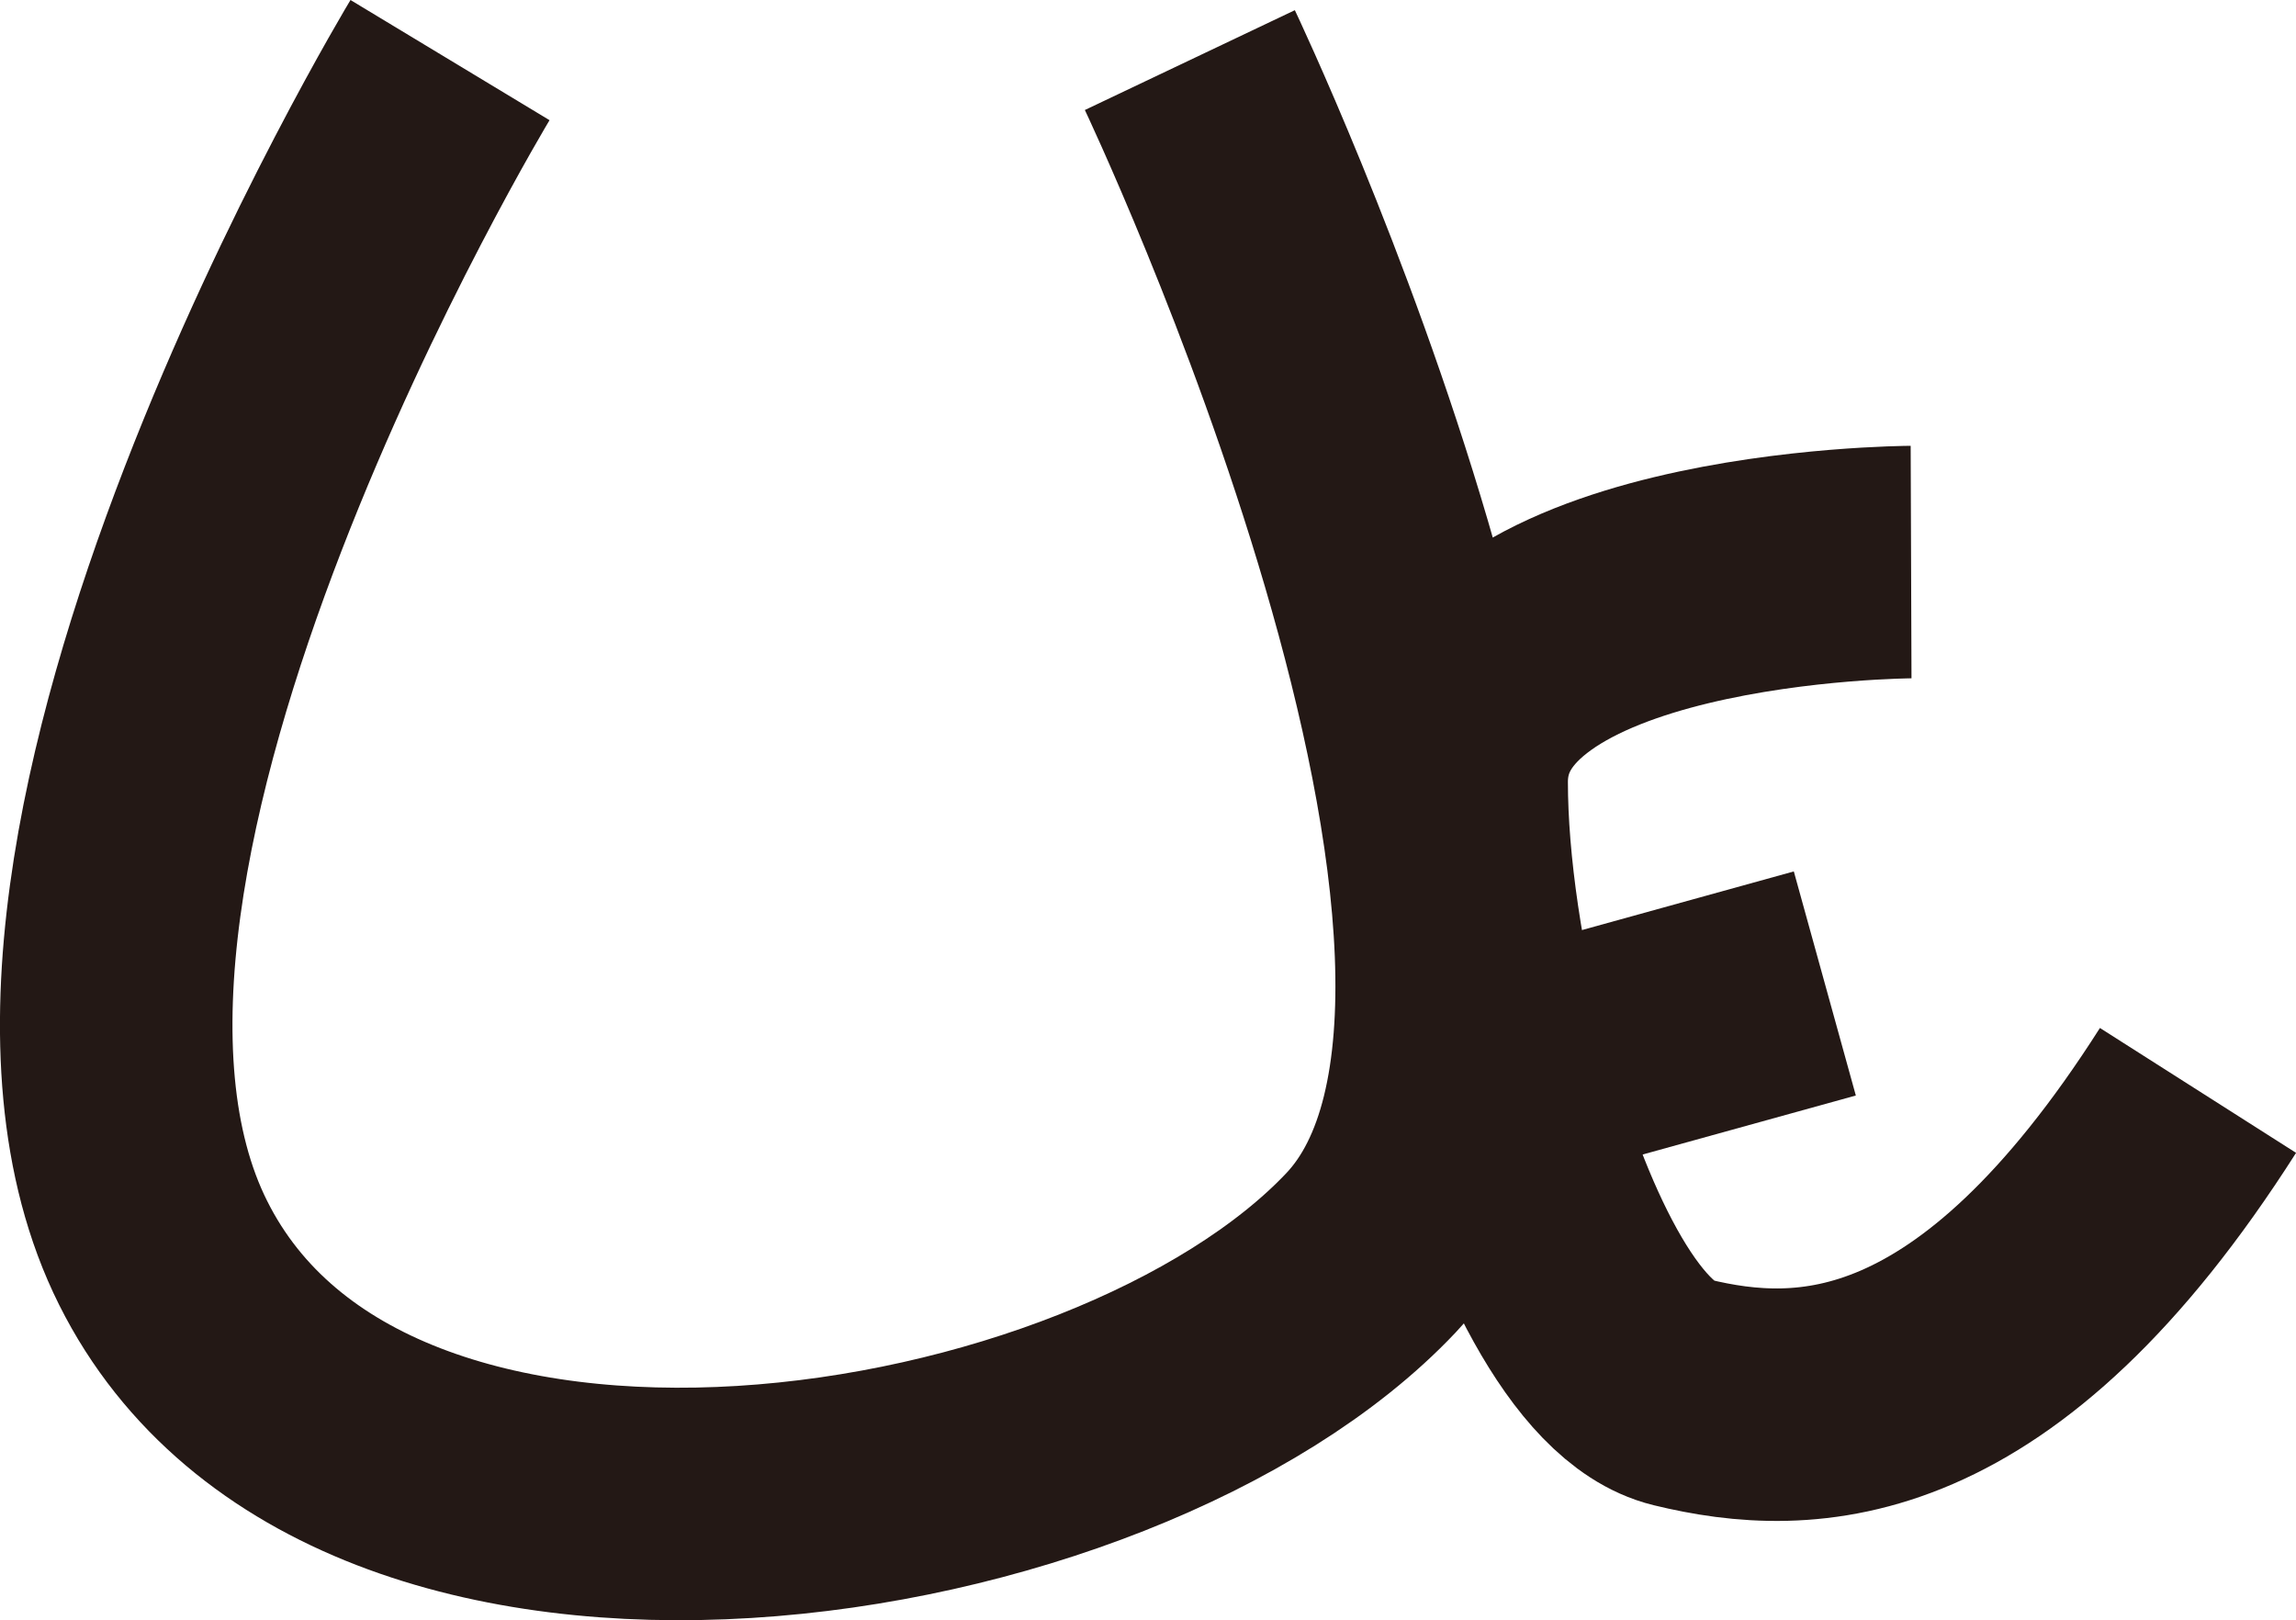 <?xml version="1.0" encoding="UTF-8"?>
<svg id="_图层_2" data-name="图层 2" xmlns="http://www.w3.org/2000/svg" viewBox="0 0 197.5 139.37">
  <defs>
    <style>
      .cls-1 {
        fill: none;
        stroke: #231815;
        stroke-miterlimit: 10;
        stroke-width: 20px;
      }
    </style>
  </defs>
  <path class="cls-1" d="M38.71,5.17S-2.85,74,14.03,107.77s81.82,23.38,103.9,0c22.08-23.38-15.58-102.6-15.58-102.6"/>
  <path class="cls-1" d="M164.39,48.35s-39.51,.14-39.52,18.91c0,7.32,1.38,16.53,3.7,25.19,3.63,13.54,9.55,25.74,16.06,27.32,10.67,2.6,26.25,2.6,44.44-25.97"/>
  <line class="cls-1" x1="156.97" y1="84.6" x2="128.57" y2="92.46"/>
</svg>